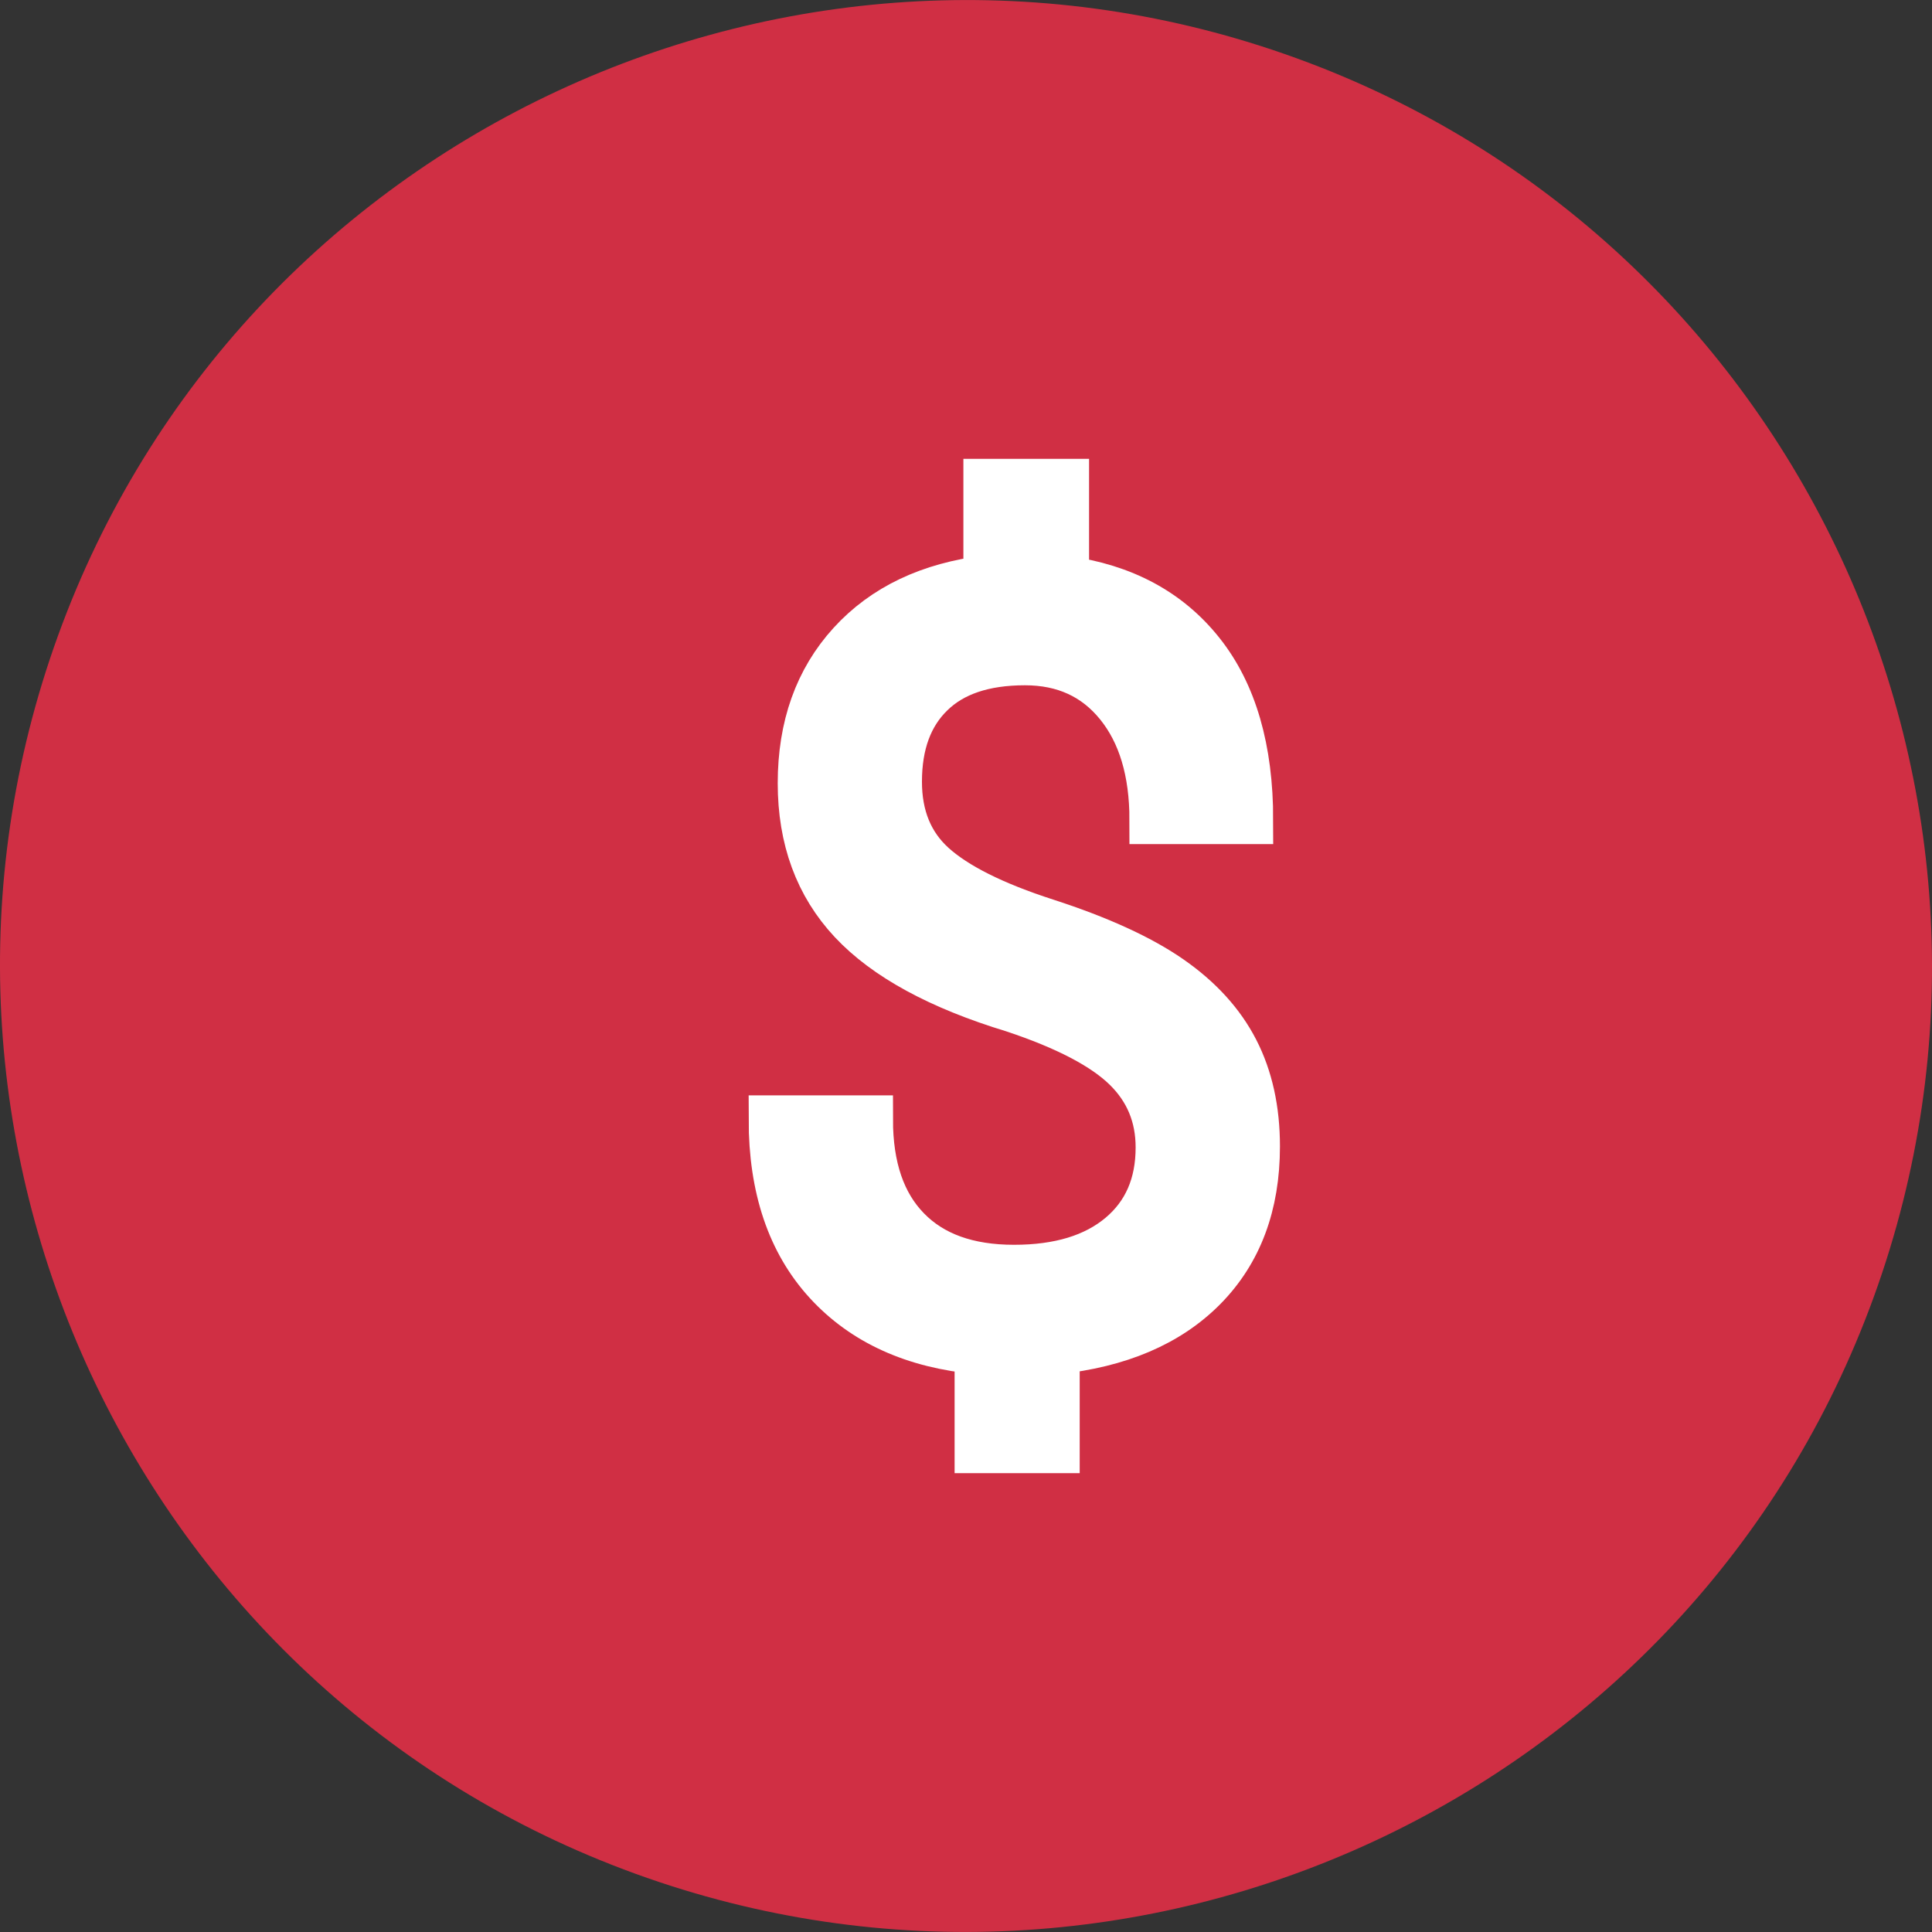 <?xml version="1.0" encoding="UTF-8"?>
<svg width="20px" height="20px" viewBox="0 0 20 20" version="1.1" xmlns="http://www.w3.org/2000/svg" xmlns:xlink="http://www.w3.org/1999/xlink">
    <rect x="0" y="0" width="20" height="20" fill="#333333" stroke="none"/>
    <!-- Generator: Sketch 47 (45396) - http://www.bohemiancoding.com/sketch -->
    <title>USD</title>
    <desc>Created with Sketch.</desc>
    <defs></defs>
    <g id="Landing-Page" stroke="none" stroke-width="1" fill="none" fill-rule="evenodd">
        <g transform="translate(-420, -478)" id="Real-account">
            <g transform="translate(330, 432)">
                <g id="Currency" transform="translate(90, 46)">
                    <g id="USD">
                        <path d="M13.422,0.603 C8.246,-1.278 2.482,1.39 0.601,6.579 C-1.28,11.767 1.402,17.517 6.578,19.397 C11.754,21.278 17.518,18.61 19.399,13.421 C21.28,8.233 18.598,2.483 13.422,0.603 Z" id="Shape" fill="#D02F44" fill-rule="nonzero"></path>
                        <path d="M12.006,11.878 C12.006,11.55 11.891,11.273 11.66,11.048 C11.429,10.823 11.04,10.62 10.492,10.438 C9.729,10.206 9.173,9.903 8.824,9.53 C8.475,9.157 8.301,8.683 8.301,8.108 C8.301,7.523 8.472,7.043 8.814,6.668 C9.156,6.293 9.625,6.07 10.223,5.998 L10.223,5 L11.024,5 L11.024,6.004 C11.625,6.086 12.093,6.337 12.428,6.759 C12.763,7.18 12.93,7.757 12.93,8.488 L11.942,8.488 C11.942,7.985 11.822,7.585 11.582,7.289 C11.342,6.993 11.018,6.844 10.61,6.844 C10.184,6.844 9.858,6.954 9.633,7.174 C9.407,7.393 9.294,7.699 9.294,8.092 C9.294,8.456 9.413,8.746 9.651,8.962 C9.89,9.178 10.282,9.375 10.828,9.551 C11.374,9.728 11.8,9.923 12.106,10.135 C12.412,10.347 12.637,10.595 12.782,10.877 C12.927,11.159 13,11.489 13,11.867 C13,12.471 12.818,12.956 12.455,13.324 C12.091,13.692 11.582,13.909 10.927,13.977 L10.927,15 L10.132,15 L10.132,13.977 C9.466,13.917 8.944,13.68 8.567,13.268 C8.189,12.855 8,12.296 8,11.589 L8.994,11.589 C8.994,12.085 9.124,12.467 9.386,12.735 C9.647,13.003 10.018,13.136 10.497,13.136 C10.966,13.136 11.335,13.024 11.604,12.799 C11.872,12.574 12.006,12.267 12.006,11.878 Z" stroke="#FFFFFF" stroke-width="0.5" fill="#FFFFFF"></path>
                    </g>
                </g>
            </g>
        </g>
    </g>
</svg>